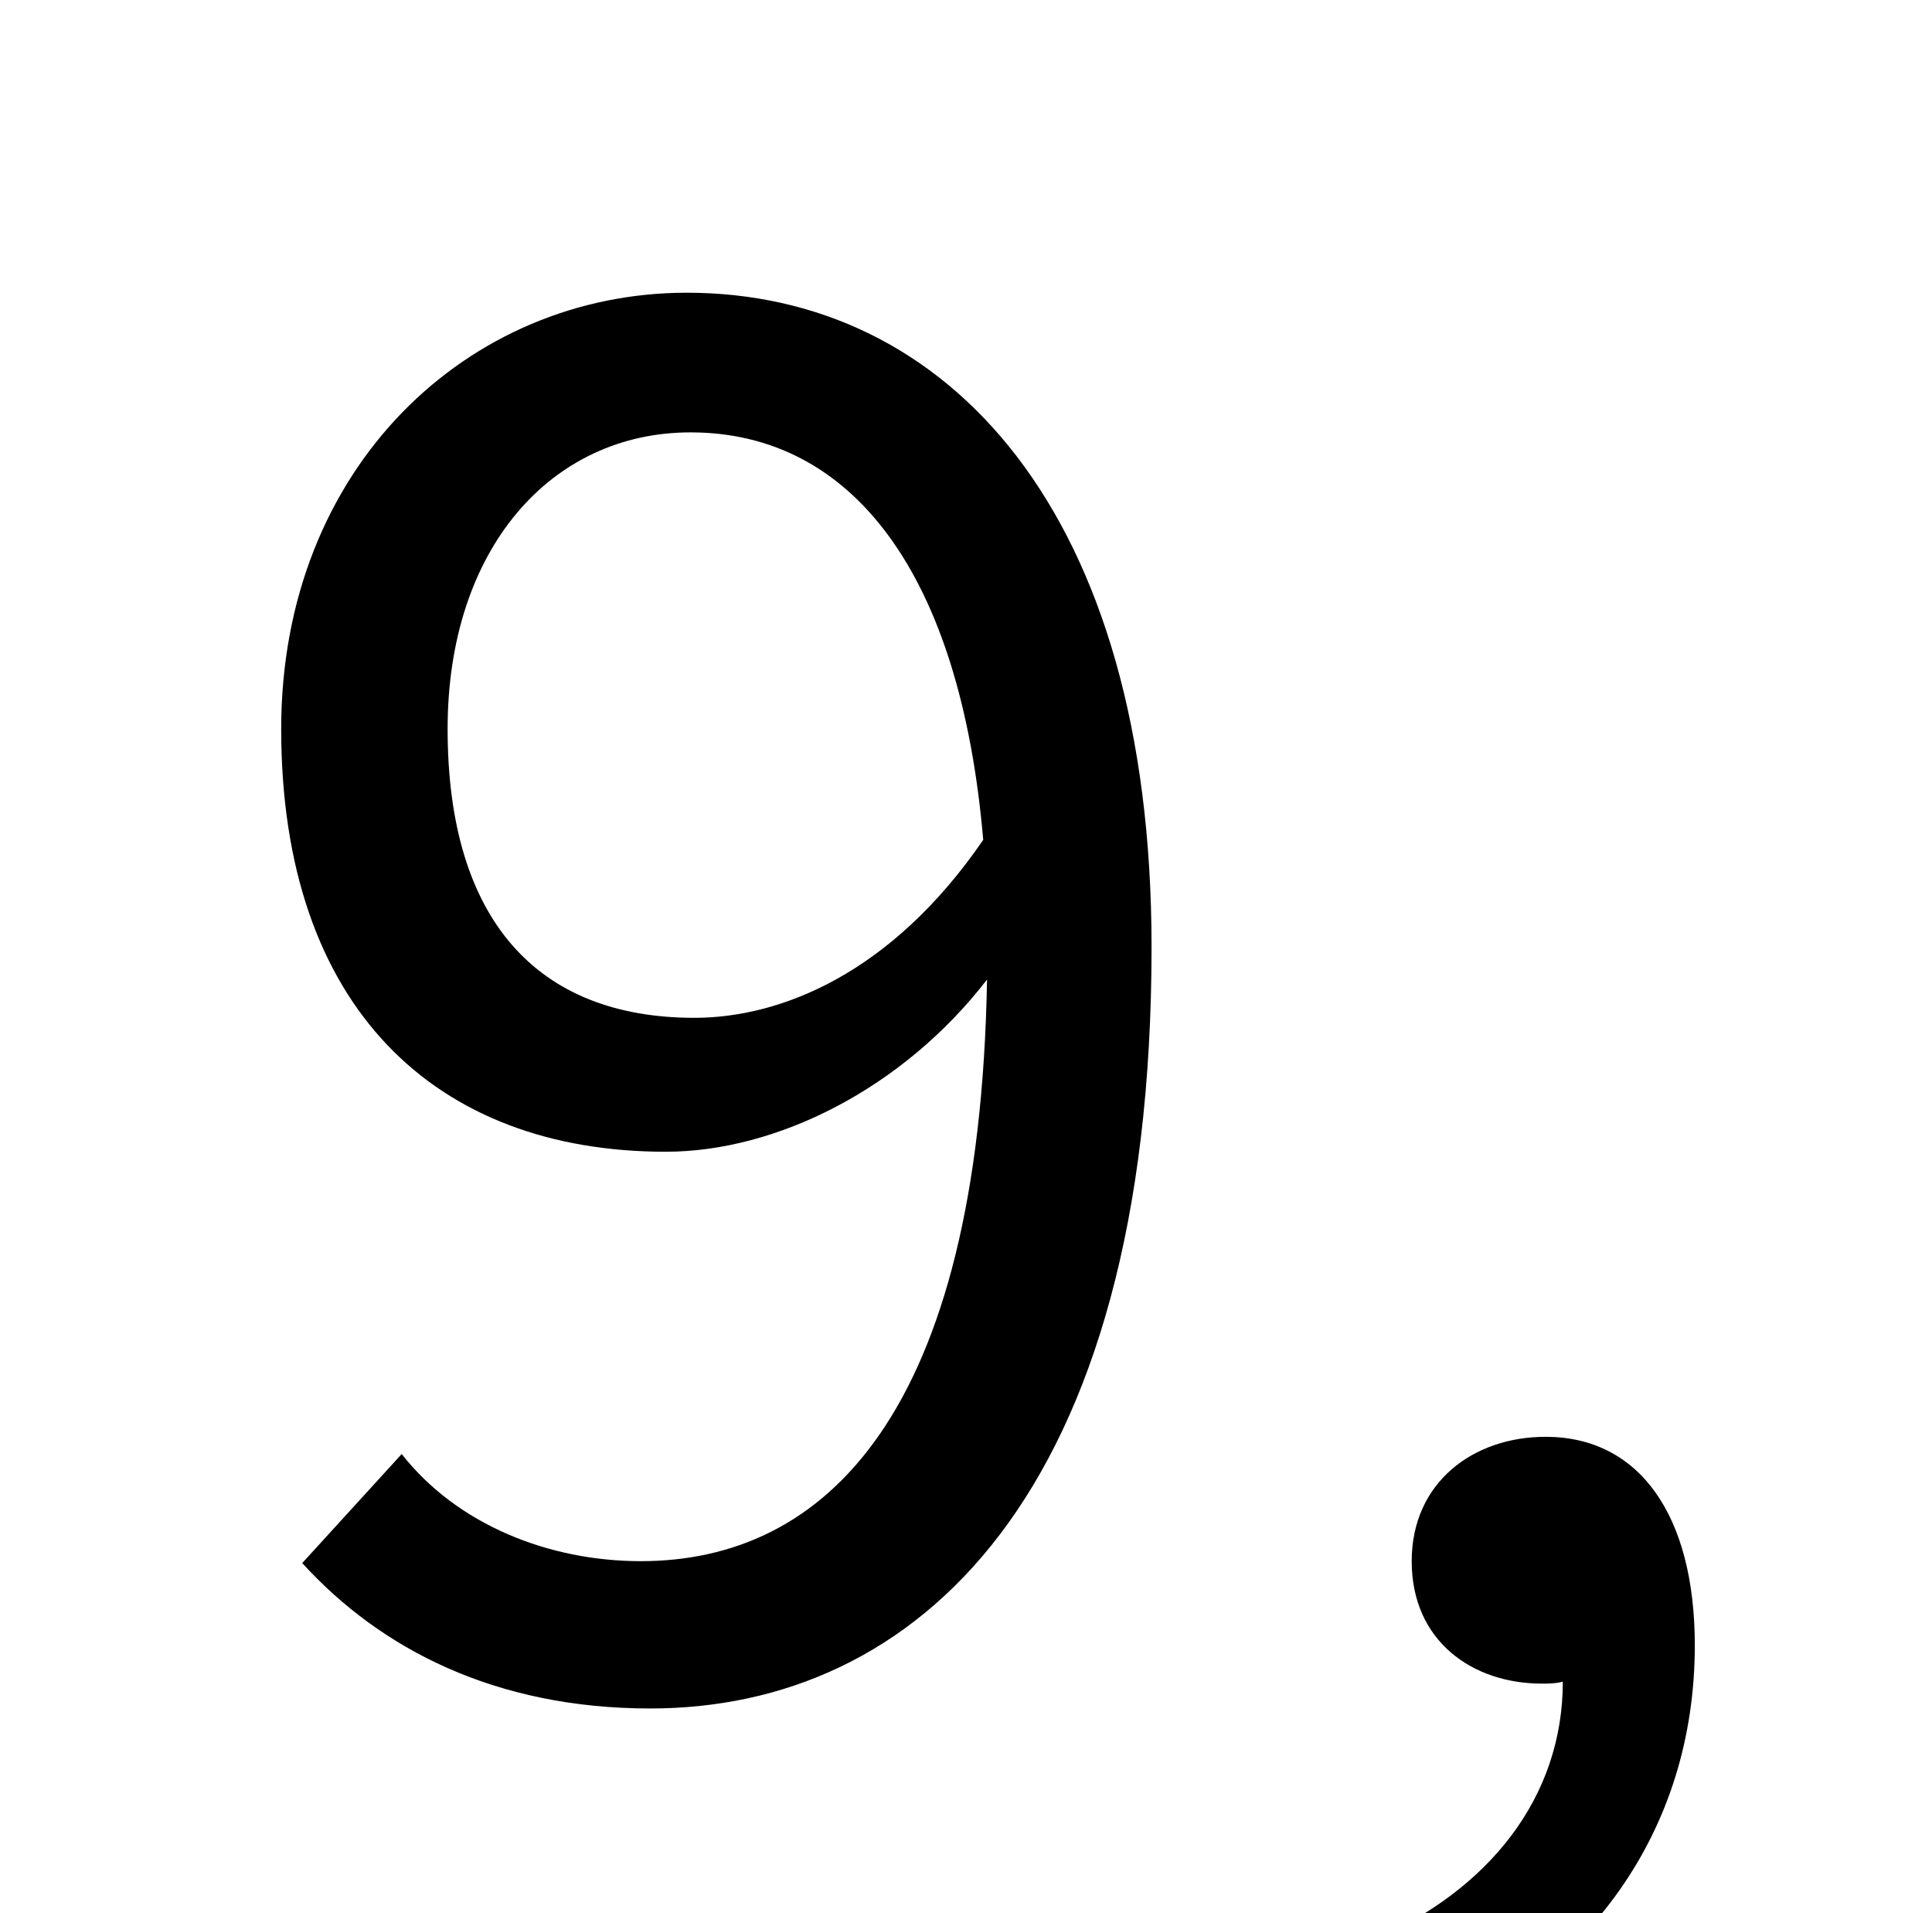 <?xml version="1.0" standalone="no"?>
<!DOCTYPE svg PUBLIC "-//W3C//DTD SVG 1.1//EN" "http://www.w3.org/Graphics/SVG/1.1/DTD/svg11.dtd" >
<svg xmlns="http://www.w3.org/2000/svg" xmlns:xlink="http://www.w3.org/1999/xlink" version="1.1" viewBox="-10 0 1010 1000">
   <path fill="currentColor"
d="M353 532c45 0 103 -23 151 -93c-12 -140 -69 -213 -153 -213c-73 0 -127 61 -127 155c0 100 47 151 129 151zM148 817l52 -57c29 37 77 56 125 56c96 0 177 -76 181 -304c-44 57 -110 90 -168 90c-120 0 -201 -75 -201 -221c0 -137 98 -228 212 -228
c136 0 243 114 243 342c0 288 -124 398 -262 398c-81 0 -141 -31 -182 -76zM729 1071l-23 -56c63 -27 101 -76 101 -136c-4 1 -7 1 -11 1c-36 0 -68 -22 -68 -64c0 -41 32 -65 70 -65c49 0 78 41 78 109c0 97 -56 174 -147 211z" />
</svg>
